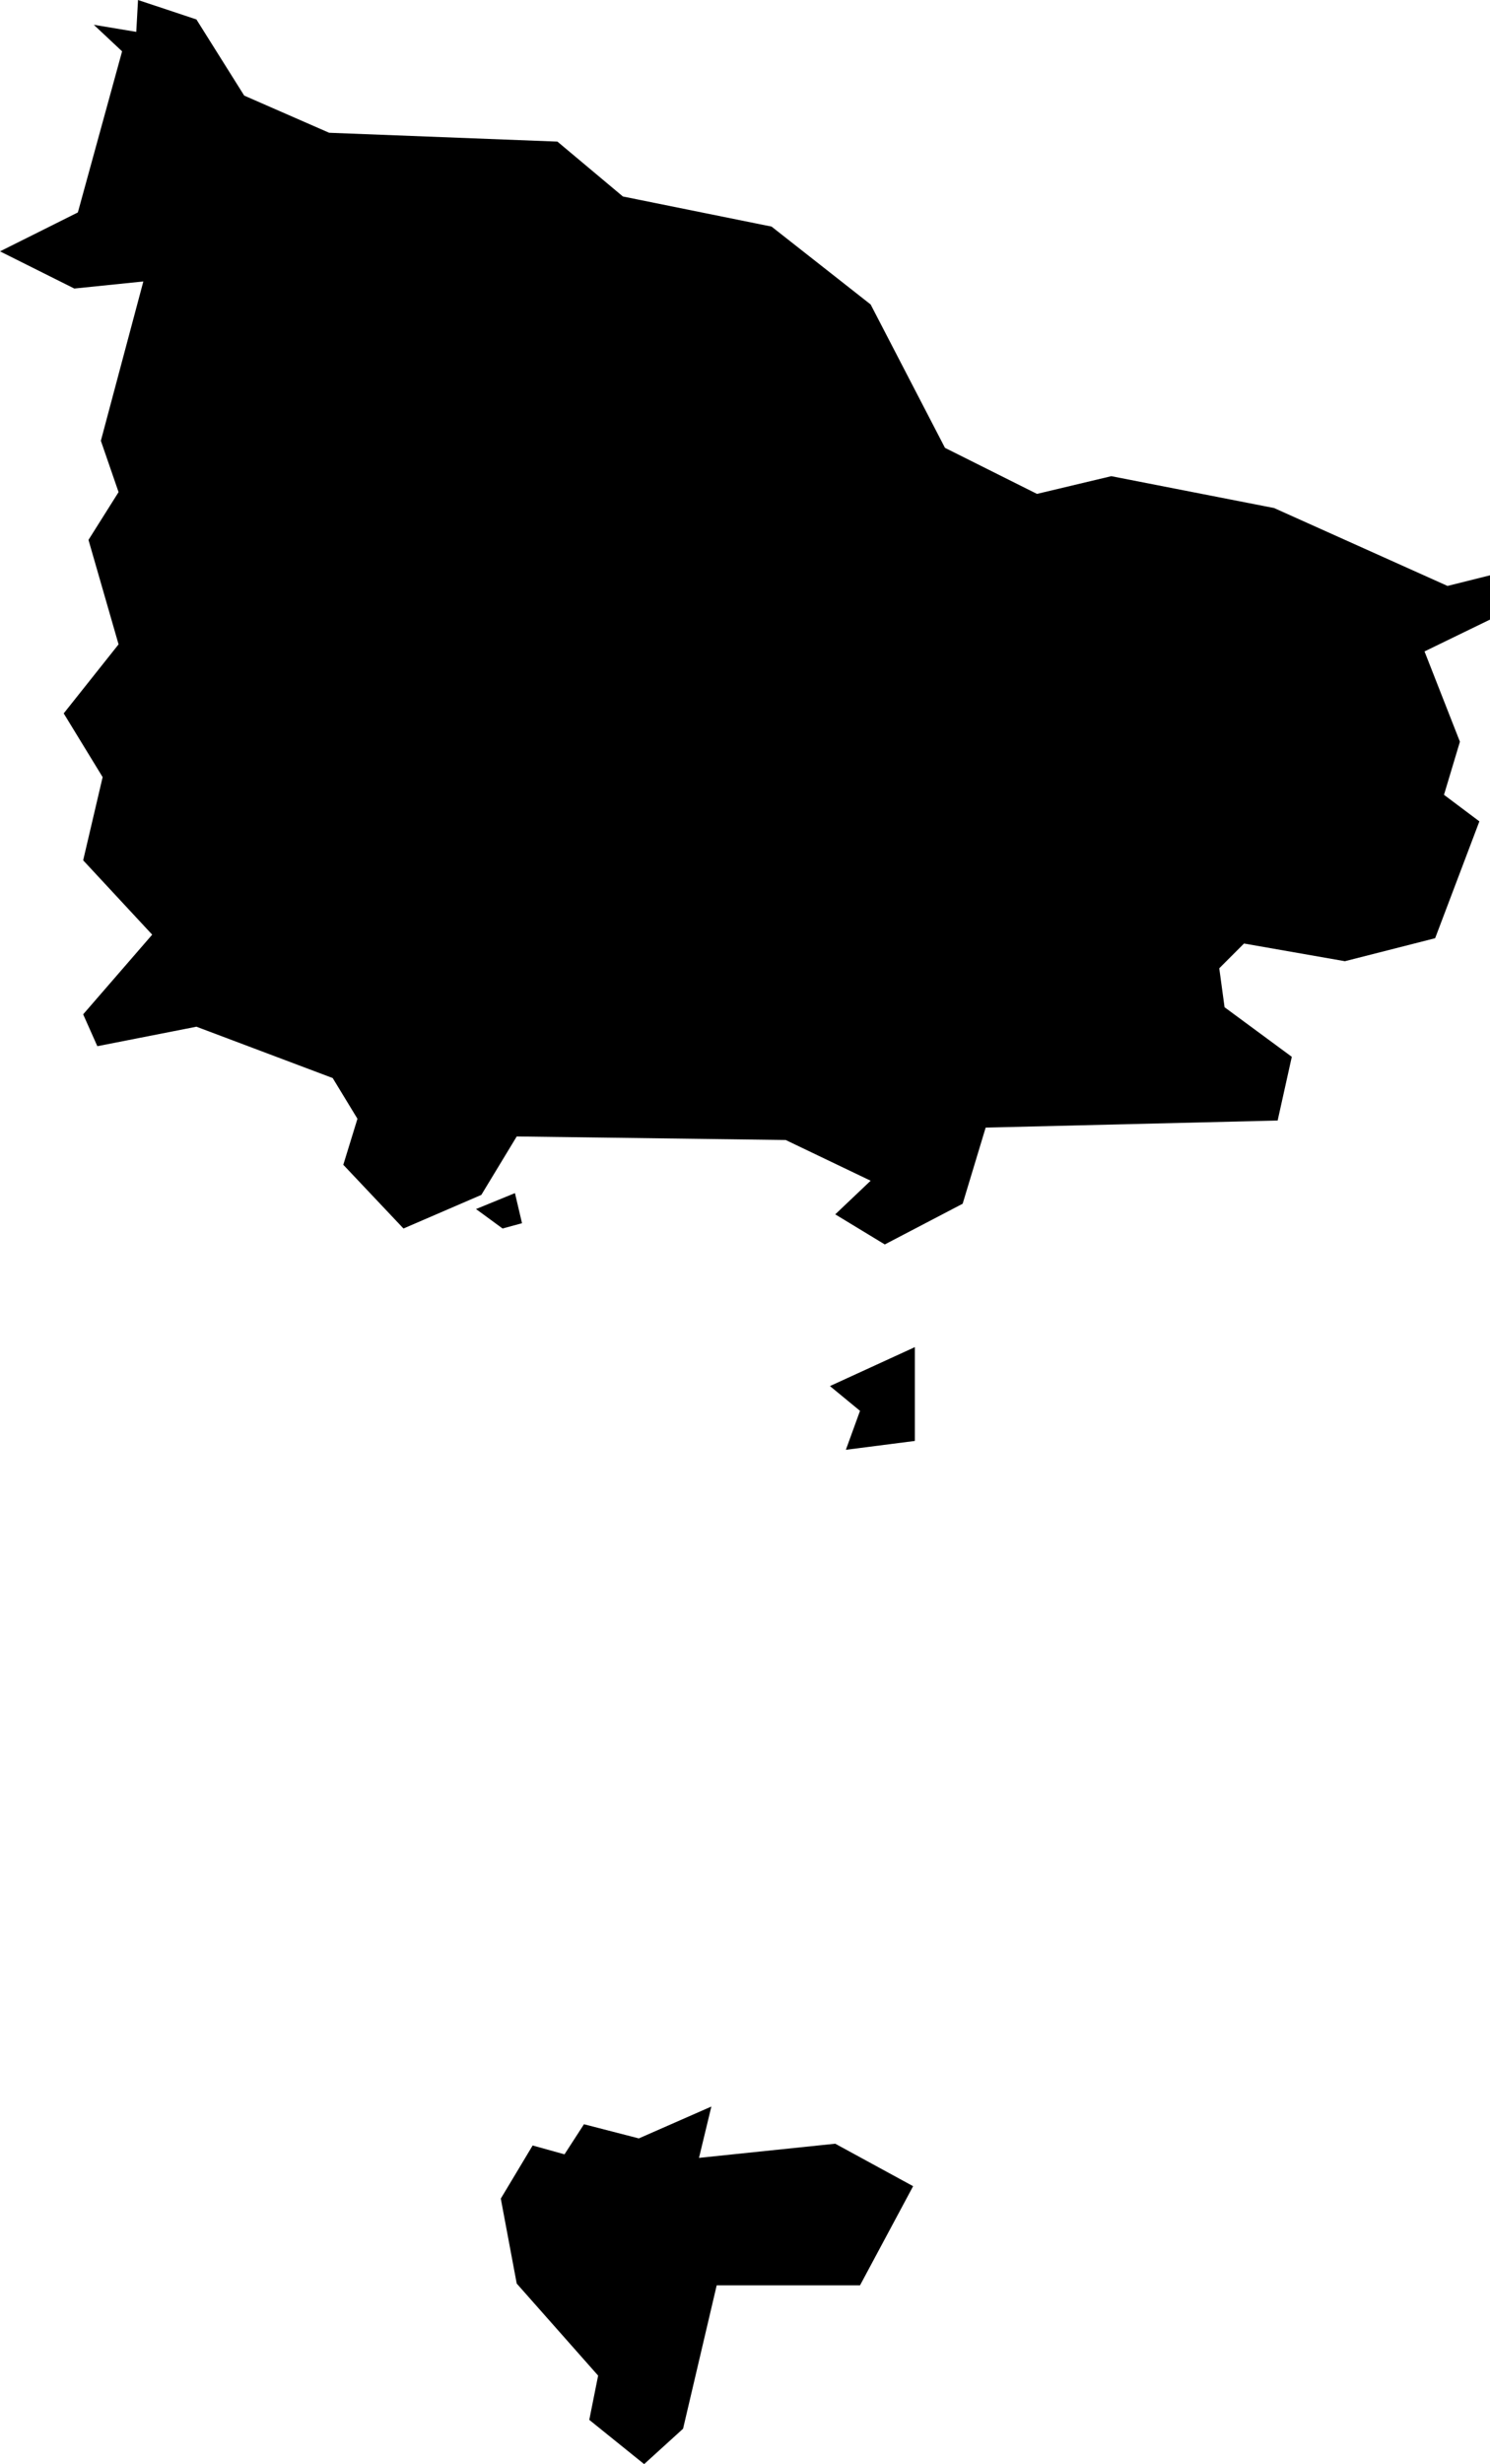 <svg xmlns="http://www.w3.org/2000/svg" viewBox="0 0 798 1319"><path d="M 375.36 1156.07 448.33 1148.49 490.04 1171.23 461.6 1224.3 384.84 1224.3 366.83 1301.05 345.98 1320 316.6 1296.31 321.34 1272.62 277.74 1223.35 269.21 1177.87 286.27 1149.44 303.33 1154.18 313.76 1138.07 343.14 1145.65 381.99 1128.59 375.36 1156.07 Z M 490.98 722.09 490.98 772.31 454.02 777.05 461.6 756.2 445.49 742.94 490.98 722.09 Z M 270.16 658.6 255.94 648.18 276.79 639.65 280.58 655.76 270.16 658.6 Z M 106.2 11.42 131.79 52.17 177.28 72.07 299.54 76.8 334.61 106.18 414.22 122.29 467.29 163.98 507.1 240.73 556.38 265.37 596.18 255.89 683.38 272.95 776.25 314.64 799 308.96 799 332.65 763.93 349.7 782.89 398.03 774.36 426.45 793.31 440.67 769.62 503.21 721.29 515.52 667.26 506.05 654 519.31 656.84 540.16 692.85 566.69 685.27 600.8 528.89 604.59 516.57 645.34 474.87 667.13 448.33 651.02 467.29 633.02 421.8 611.23 277.74 609.33 258.79 640.6 217.09 658.6 184.86 624.49 192.44 599.86 179.18 578.06 106.2 550.58 53.13 561.01 45.54 543.95 82.51 501.31 45.54 461.51 55.97 416.98 35.12 382.87 64.5 345.91 48.39 290 64.5 264.42 55.02 236.94 77.77 151.66 40.81 155.45 1 135.55 42.7 114.71 66.39 28.48 51.23 14.27 73.98 18.06 74.92 1 106.2 11.42 Z" fill-rule="evenodd" transform="translate(-1,-1) "/></svg>